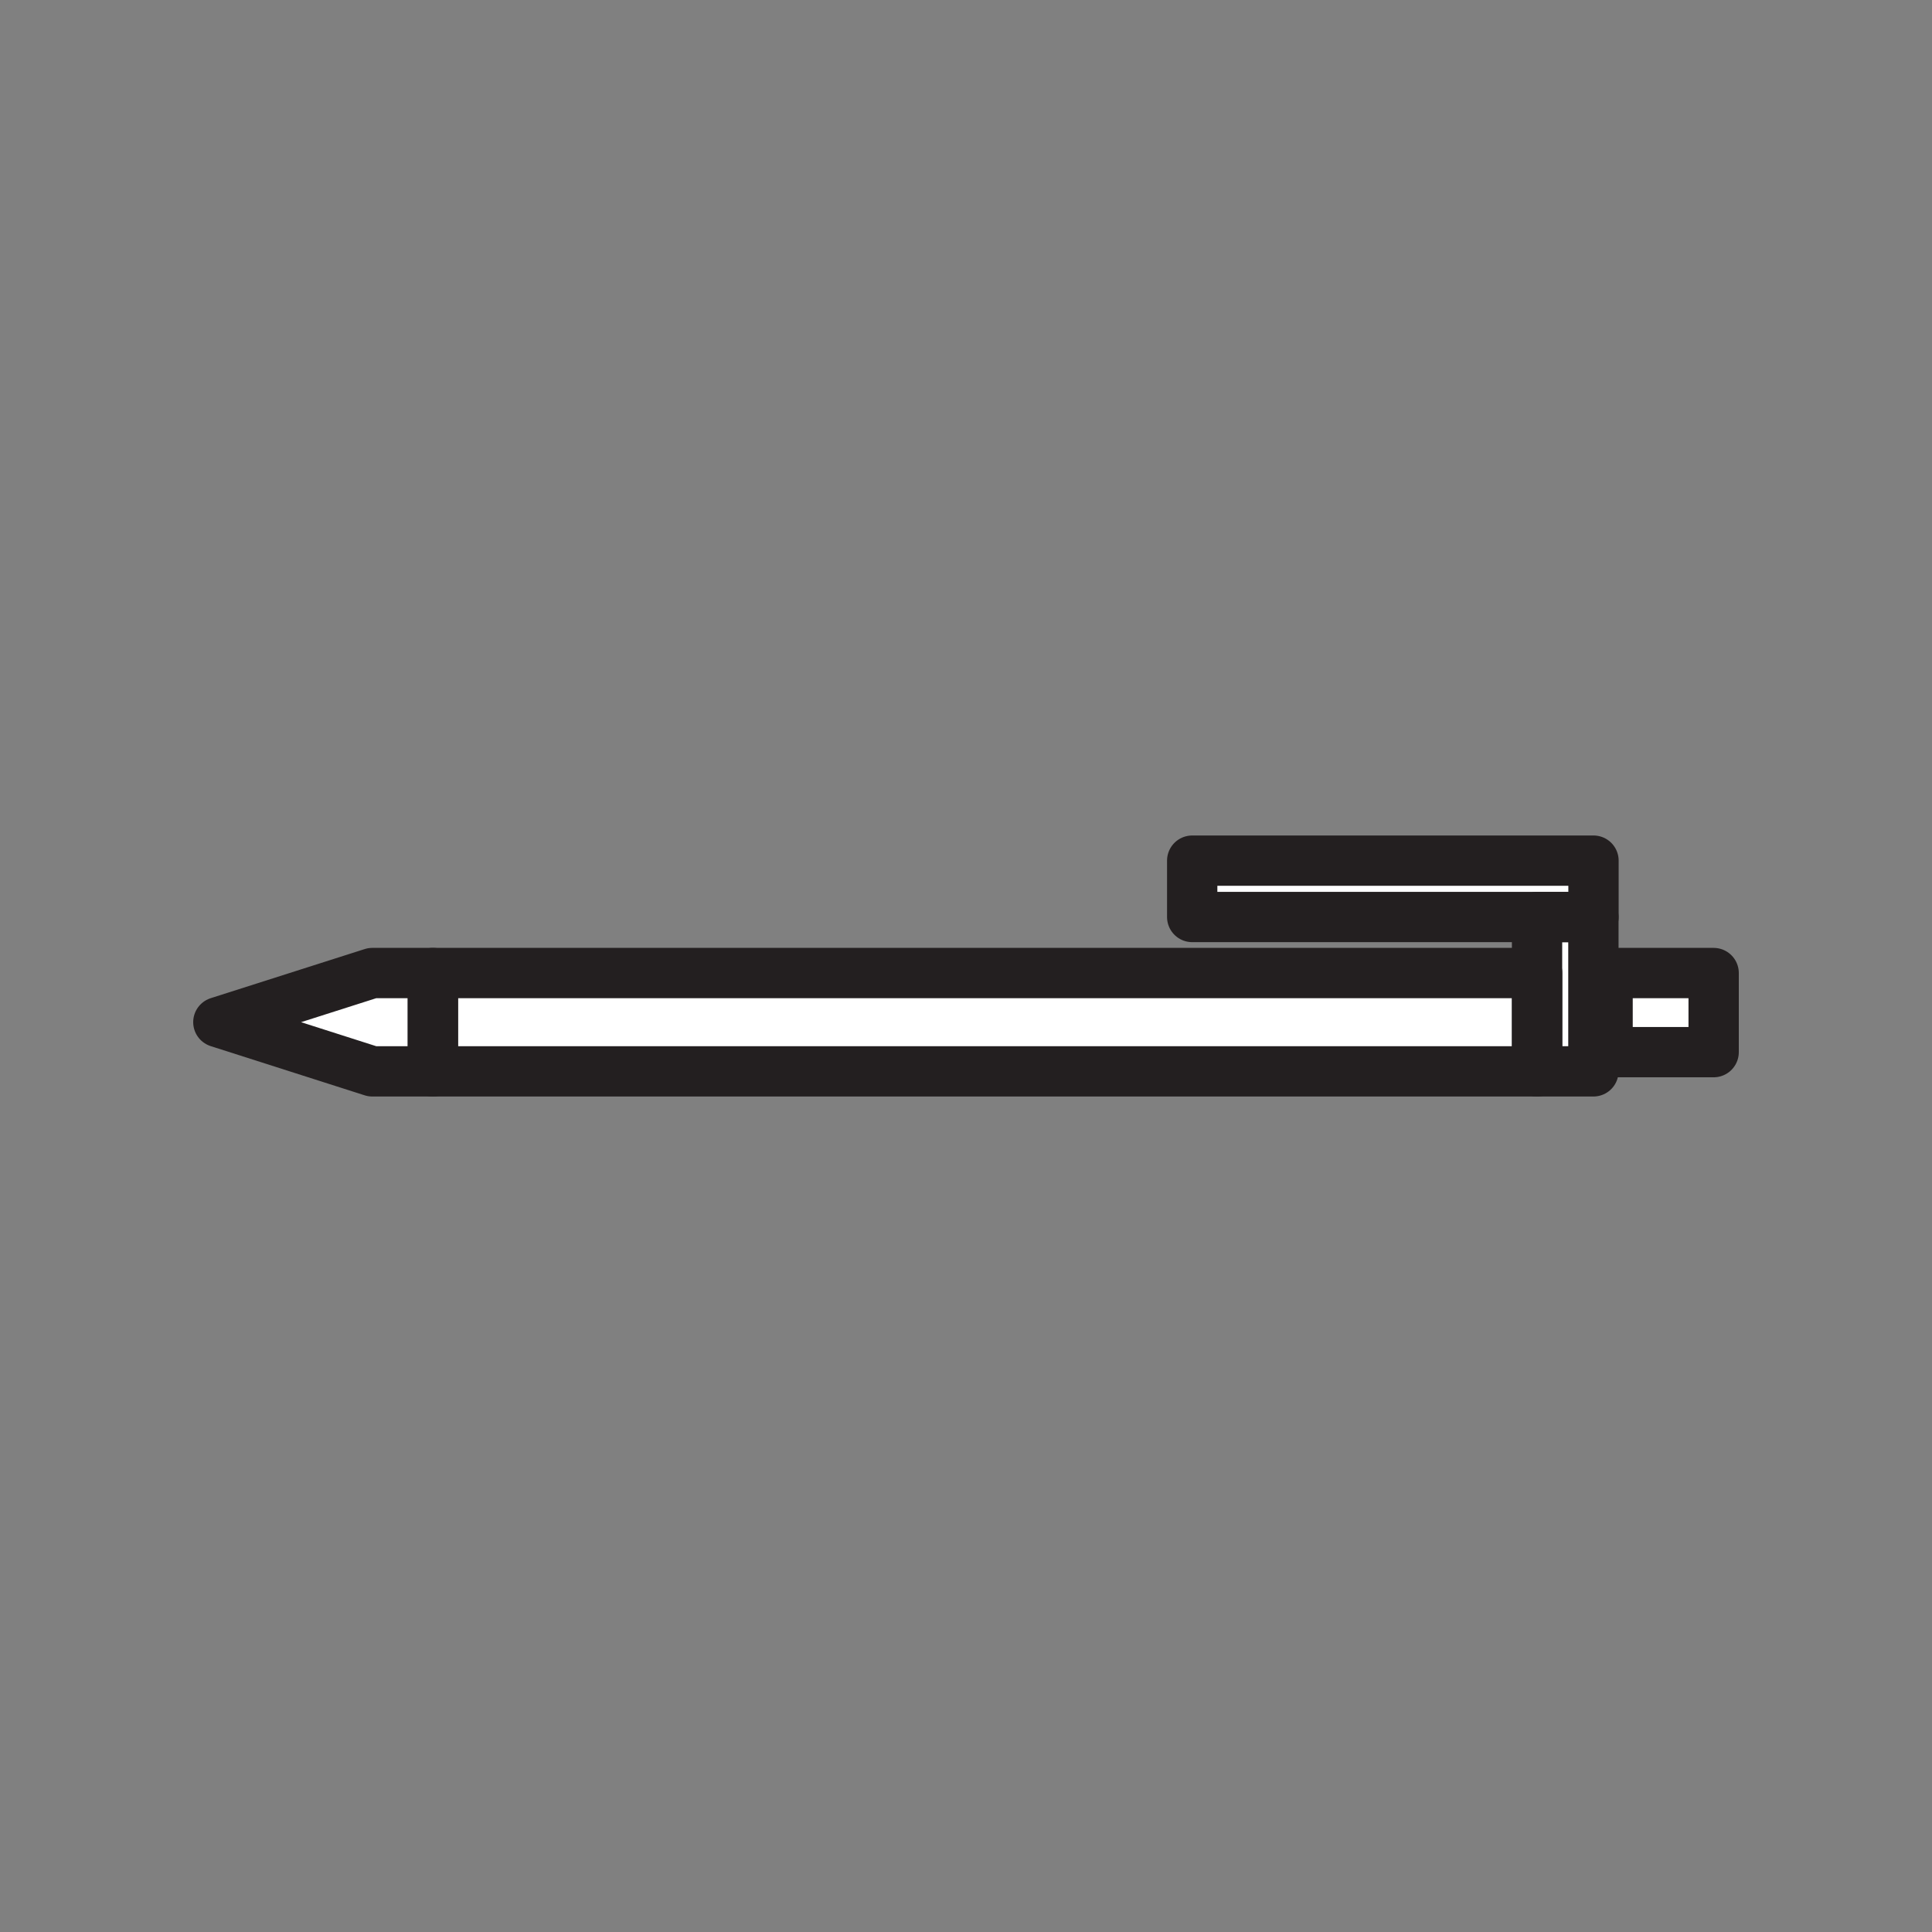 <svg xmlns="http://www.w3.org/2000/svg" viewBox="0 0 1920 1920">
    <rect x="0" y="0" width="1920" height="1920" fill="#808080" stroke="none"/>
    <style>
        .st0{fill:#fff}.st1{fill:none;stroke:#231f20;stroke-width:50;stroke-linecap:round;stroke-linejoin:round;stroke-miterlimit:10}.st2{fill:#606060}
    </style>
    <path class="st0" d="M217 1015.8l153 48.8h60.2V967H370l-153 48.8zm967.8-104.4h342.8v153.3h56V855.3h-398.8v56.1zm412.8 55.6v78.6H1703V967h-105.4z" id="Layer_17"/>
    <path class="st0" d="M430.2 967h1097.4v97.7H430.2z" id="Layer_18"/>
    <g id="STROKES">
        <path class="st1" d="M430.2 967h1097.4v97.7H430.2z"/>
        <path class="st1" d="M1184.8 855.3h398.8v56h-398.8z"/>
        <path class="st1" d="M1527.5 911.4h56v153.3h-56z"/>
        <path class="st1" d="M1597.6 967H1703v78.6h-105.4z"/>
        <path class="st1" d="M430.2 967H370l-153 48.8 153 48.9h60.2z"/>
    </g>
</svg>
